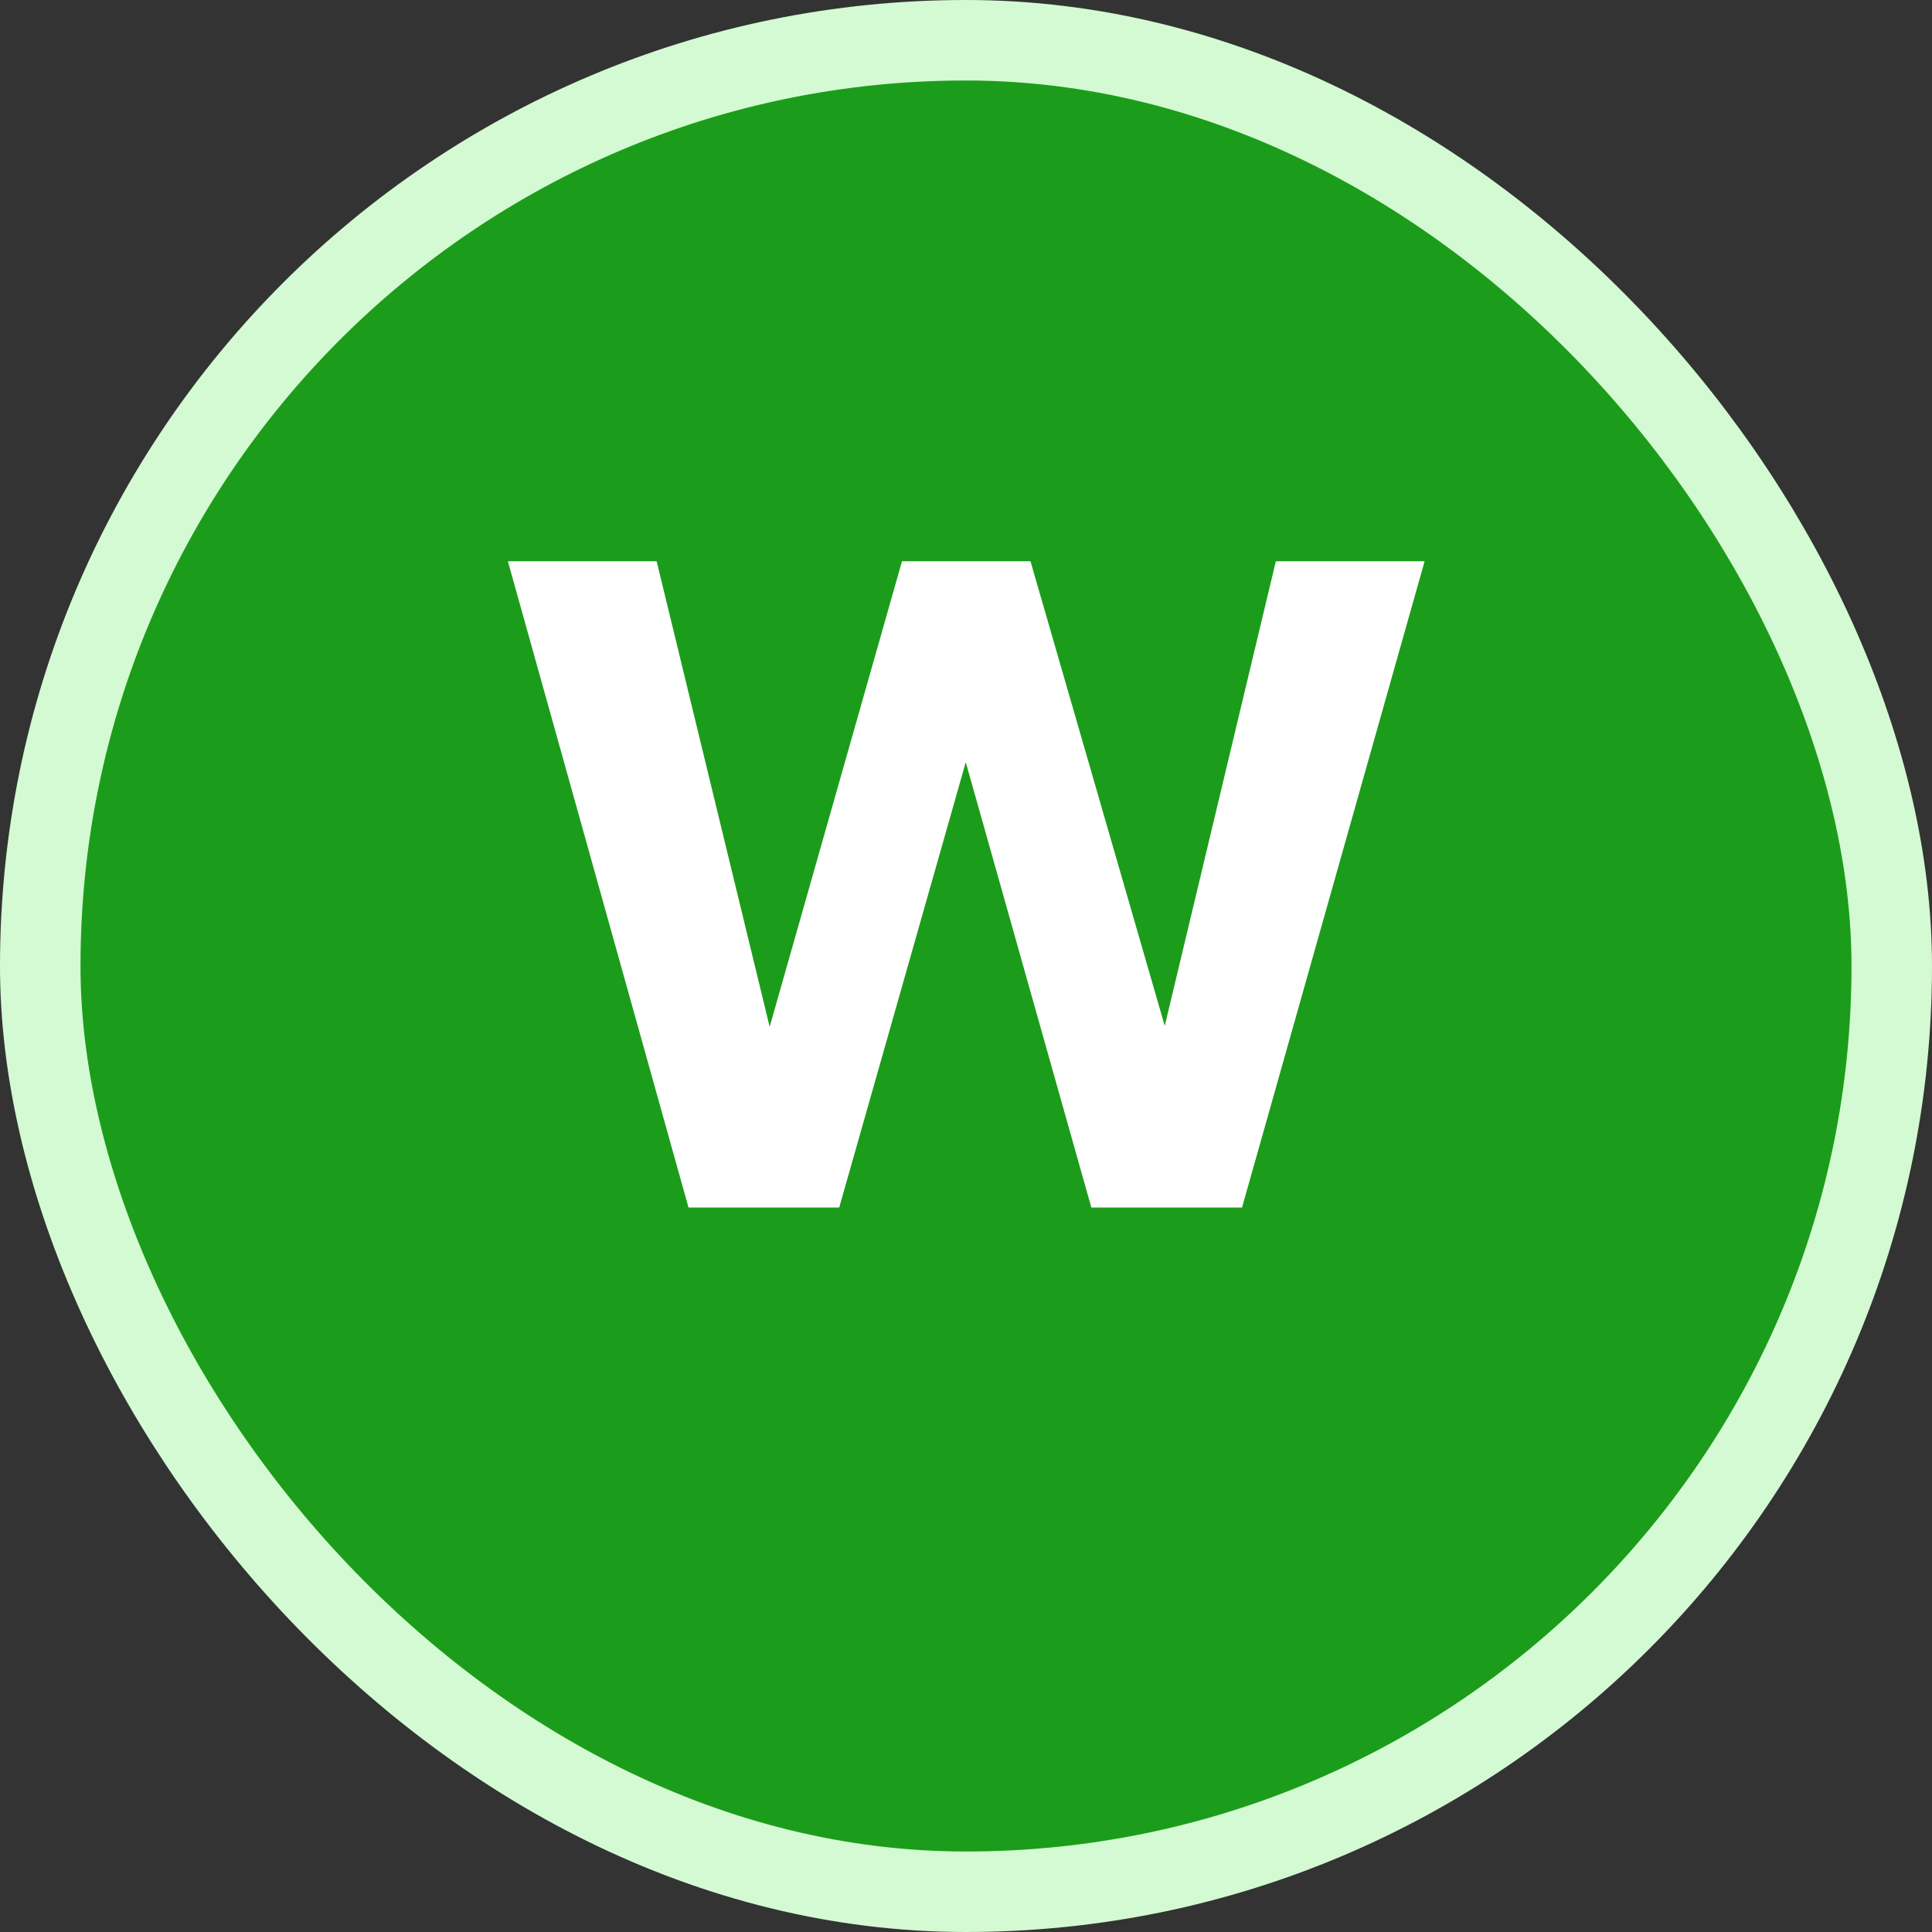 <svg width="24" height="24" viewBox="0 0 24 24" fill="none" xmlns="http://www.w3.org/2000/svg">
<rect x="0" y="0" width="24" height="24" fill="#333333" stroke="none"/>
<rect x="0.5" y="0.5" width="23" height="23" rx="11.5" fill="#1C9C1B"/>
<rect x="0.5" y="0.5" width="23" height="23" rx="11.5" stroke="#D3FAD2"/>
<path d="M14.469 12.744L15.849 6.972H17.697L15.429 15H13.557L11.997 9.468L10.425 15H8.553L6.309 6.972H8.157L9.561 12.756L11.205 6.972H12.801L14.469 12.744Z" fill="white"/>
</svg>
